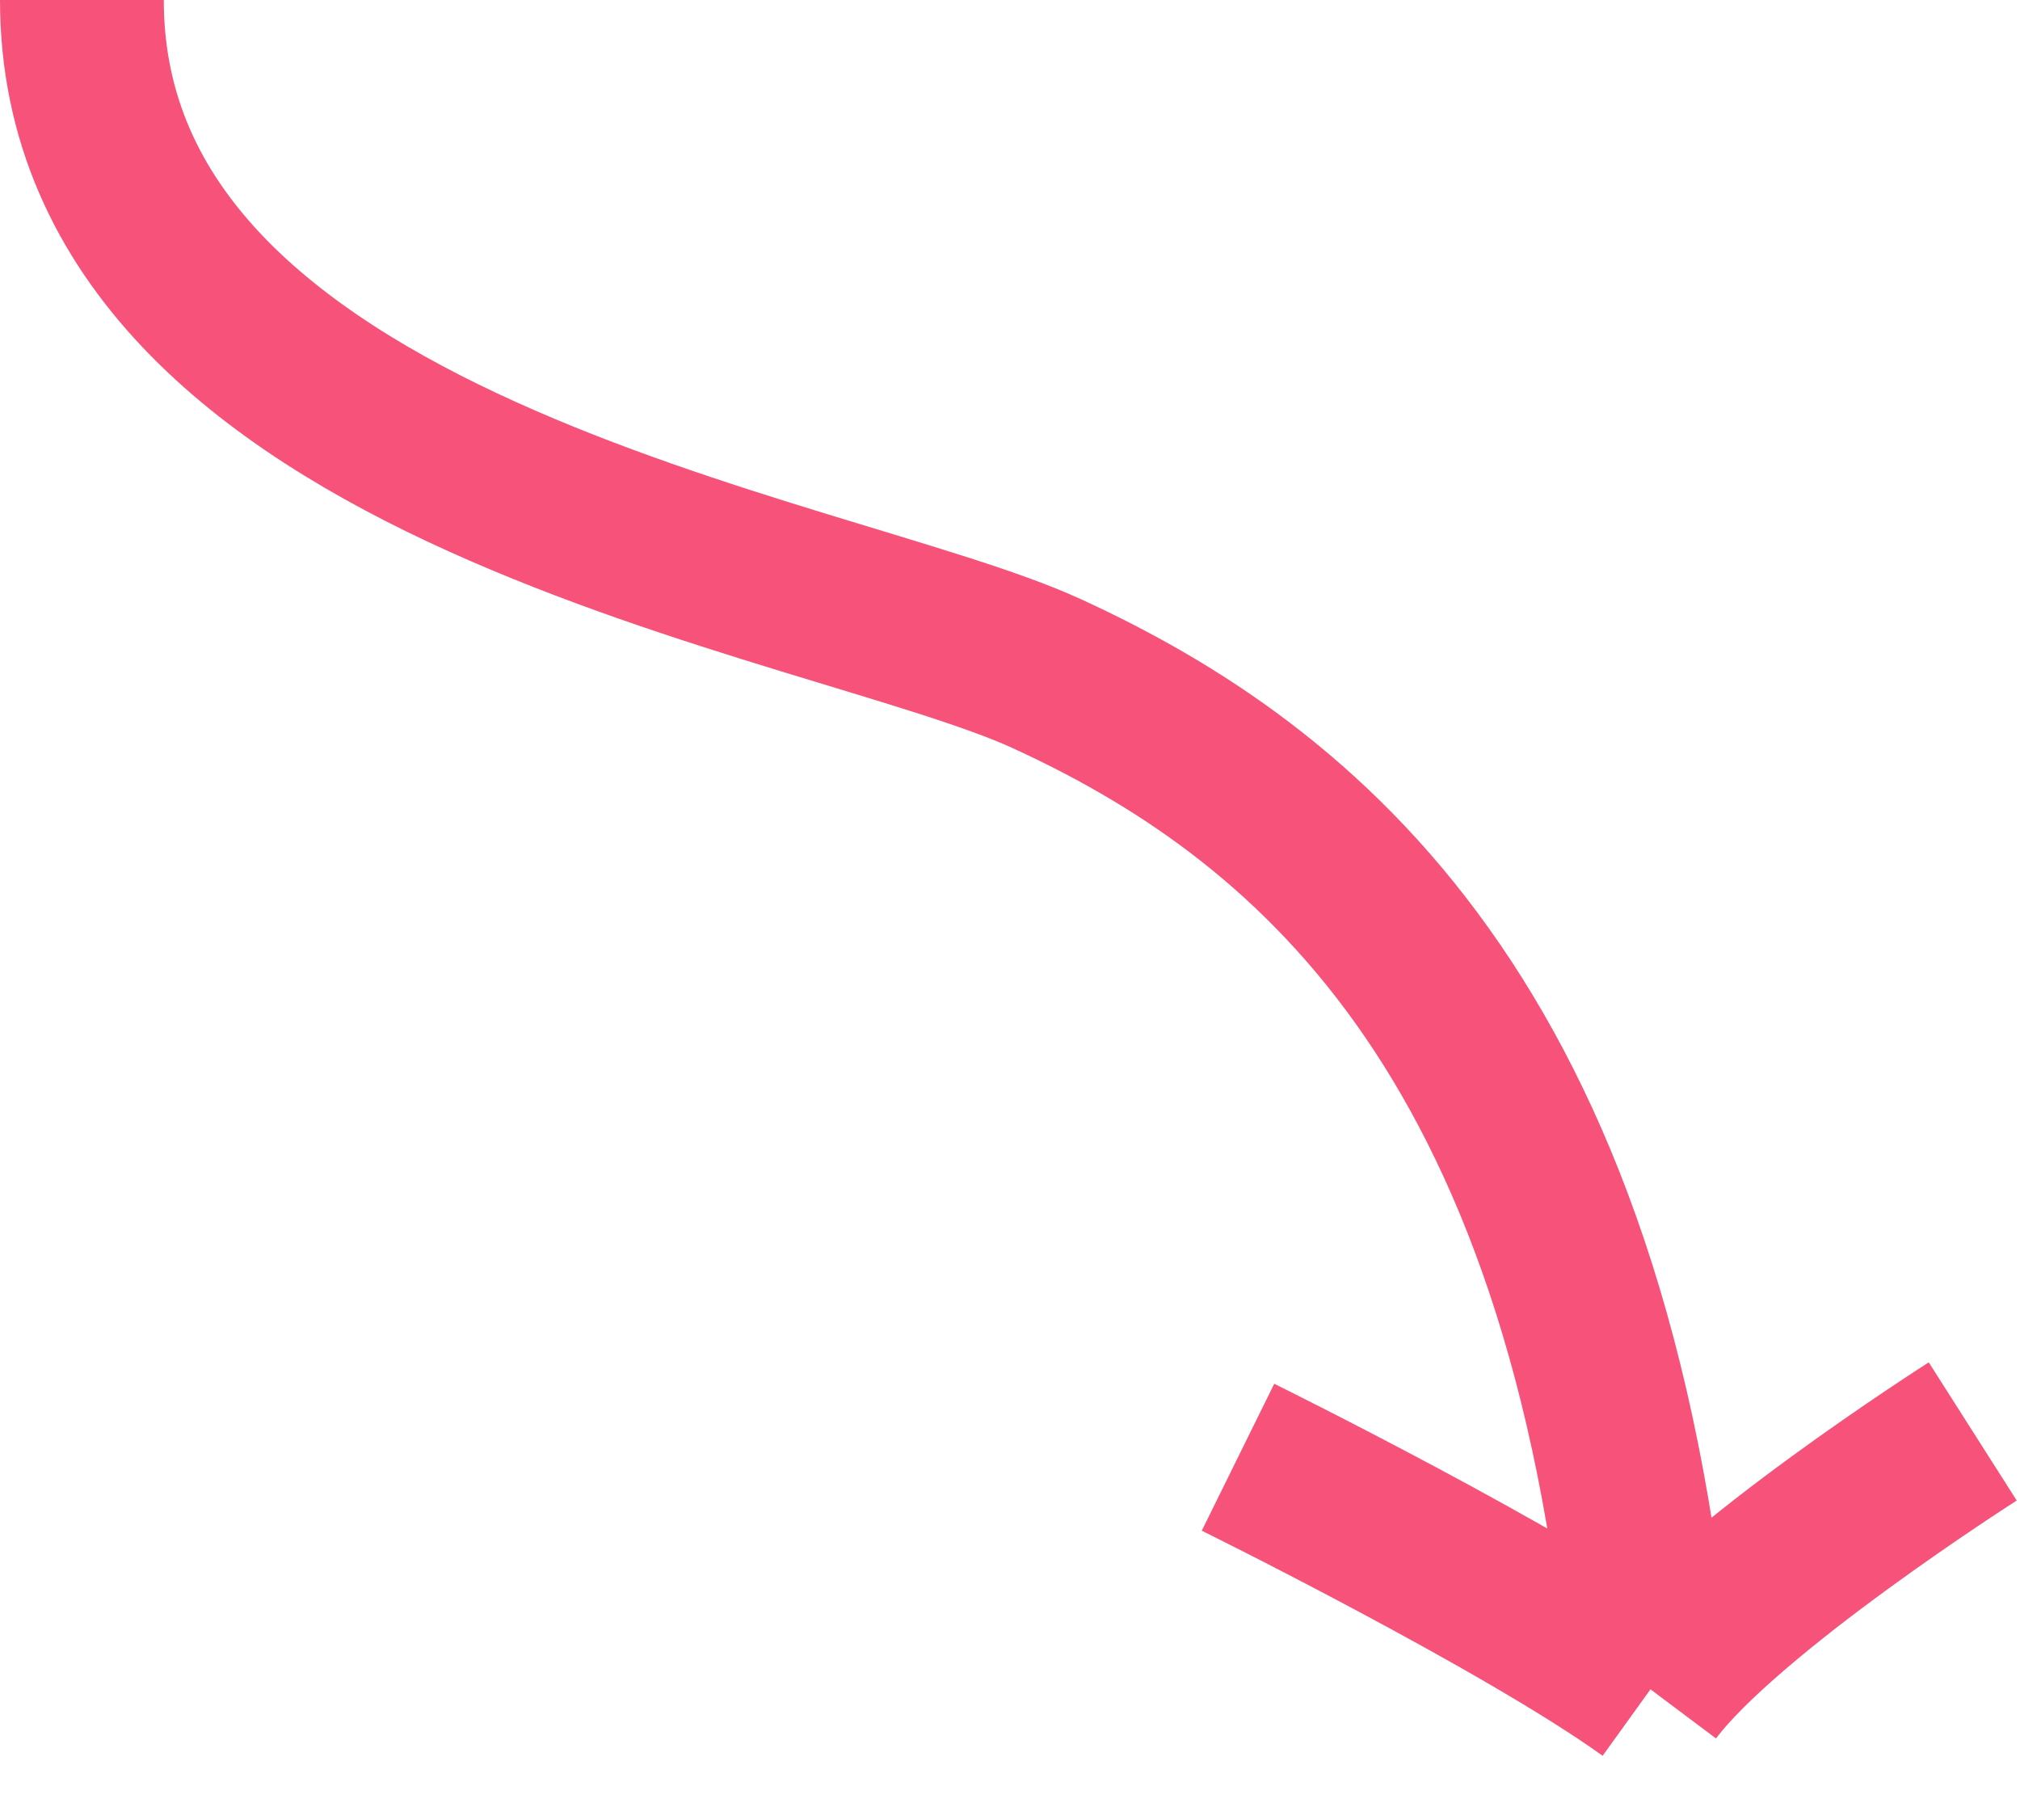 <svg width="111" height="100" viewBox="0 0 111 100" fill="none" xmlns="http://www.w3.org/2000/svg">
<path d="M4.5 0C4.5 26 45.5 31.5 57.5 37C71.612 43.468 87.376 56.211 90.695 92.809M90.695 92.809C83.78 87.829 68.029 80.059 68.029 80.059M90.695 92.809C94.844 87.276 108.403 78.642 108.403 78.642" stroke="#F75279" stroke-width="9"/>
</svg>
